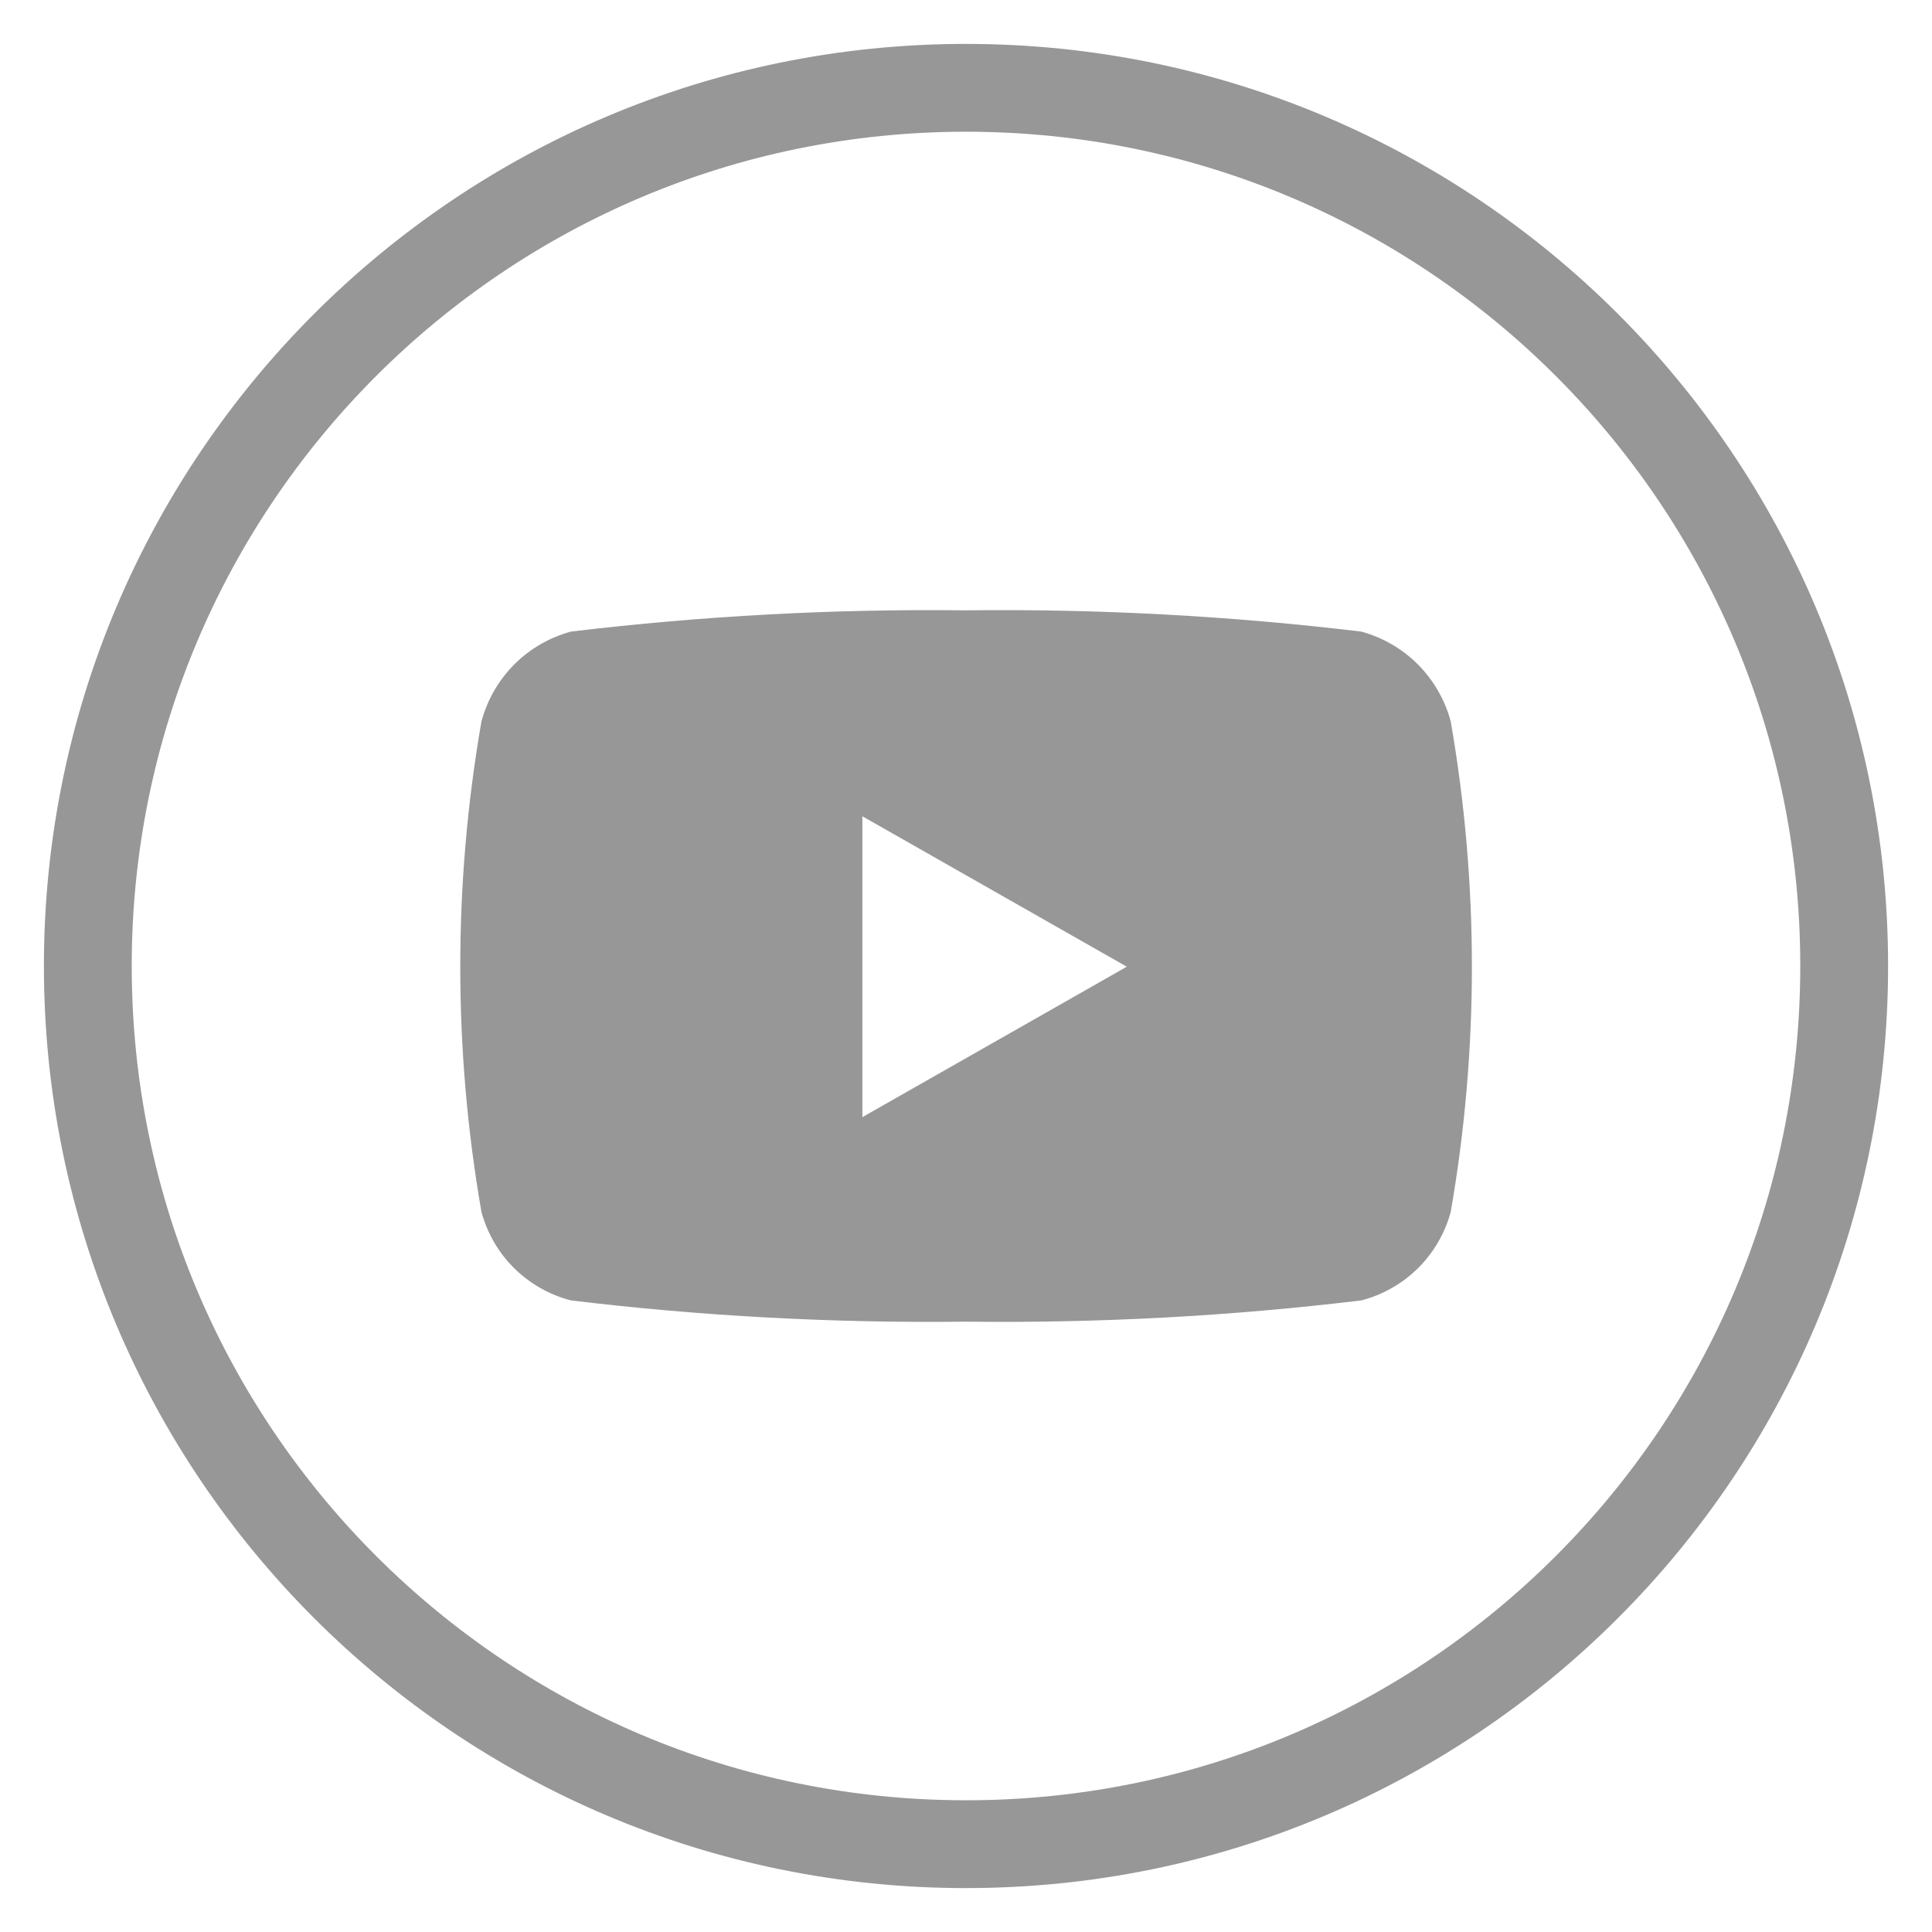 <svg width="1em" height="1em" viewBox="0 0 22 22" fill="none" xmlns="http://www.w3.org/2000/svg">
<path d="M11 21C16.523 21 21 16.523 21 11C21 5.477 16.523 1 11 1C5.477 1 1 5.477 1 11C1 16.523 5.477 21 11 21Z" stroke="#979797" stroke-miterlimit="10"/>
<path d="M16.52 8.217C16.455 7.972 16.326 7.748 16.148 7.568C15.969 7.388 15.746 7.259 15.501 7.192C14.008 7.013 12.505 6.932 11.001 6.95C9.497 6.932 7.994 7.013 6.501 7.192C6.256 7.259 6.033 7.388 5.854 7.568C5.676 7.748 5.547 7.972 5.482 8.217C5.161 10.064 5.161 11.952 5.482 13.799C5.548 14.042 5.676 14.264 5.855 14.441C6.034 14.618 6.257 14.745 6.501 14.808C7.994 14.988 9.497 15.068 11.001 15.05C12.505 15.068 14.008 14.988 15.501 14.808C15.745 14.745 15.968 14.618 16.147 14.441C16.326 14.264 16.454 14.042 16.52 13.799C16.841 11.952 16.841 10.064 16.52 8.217ZM9.82 12.717V9.295L12.831 11.008L9.82 12.721V12.717Z" fill="#979797"/>
</svg>
